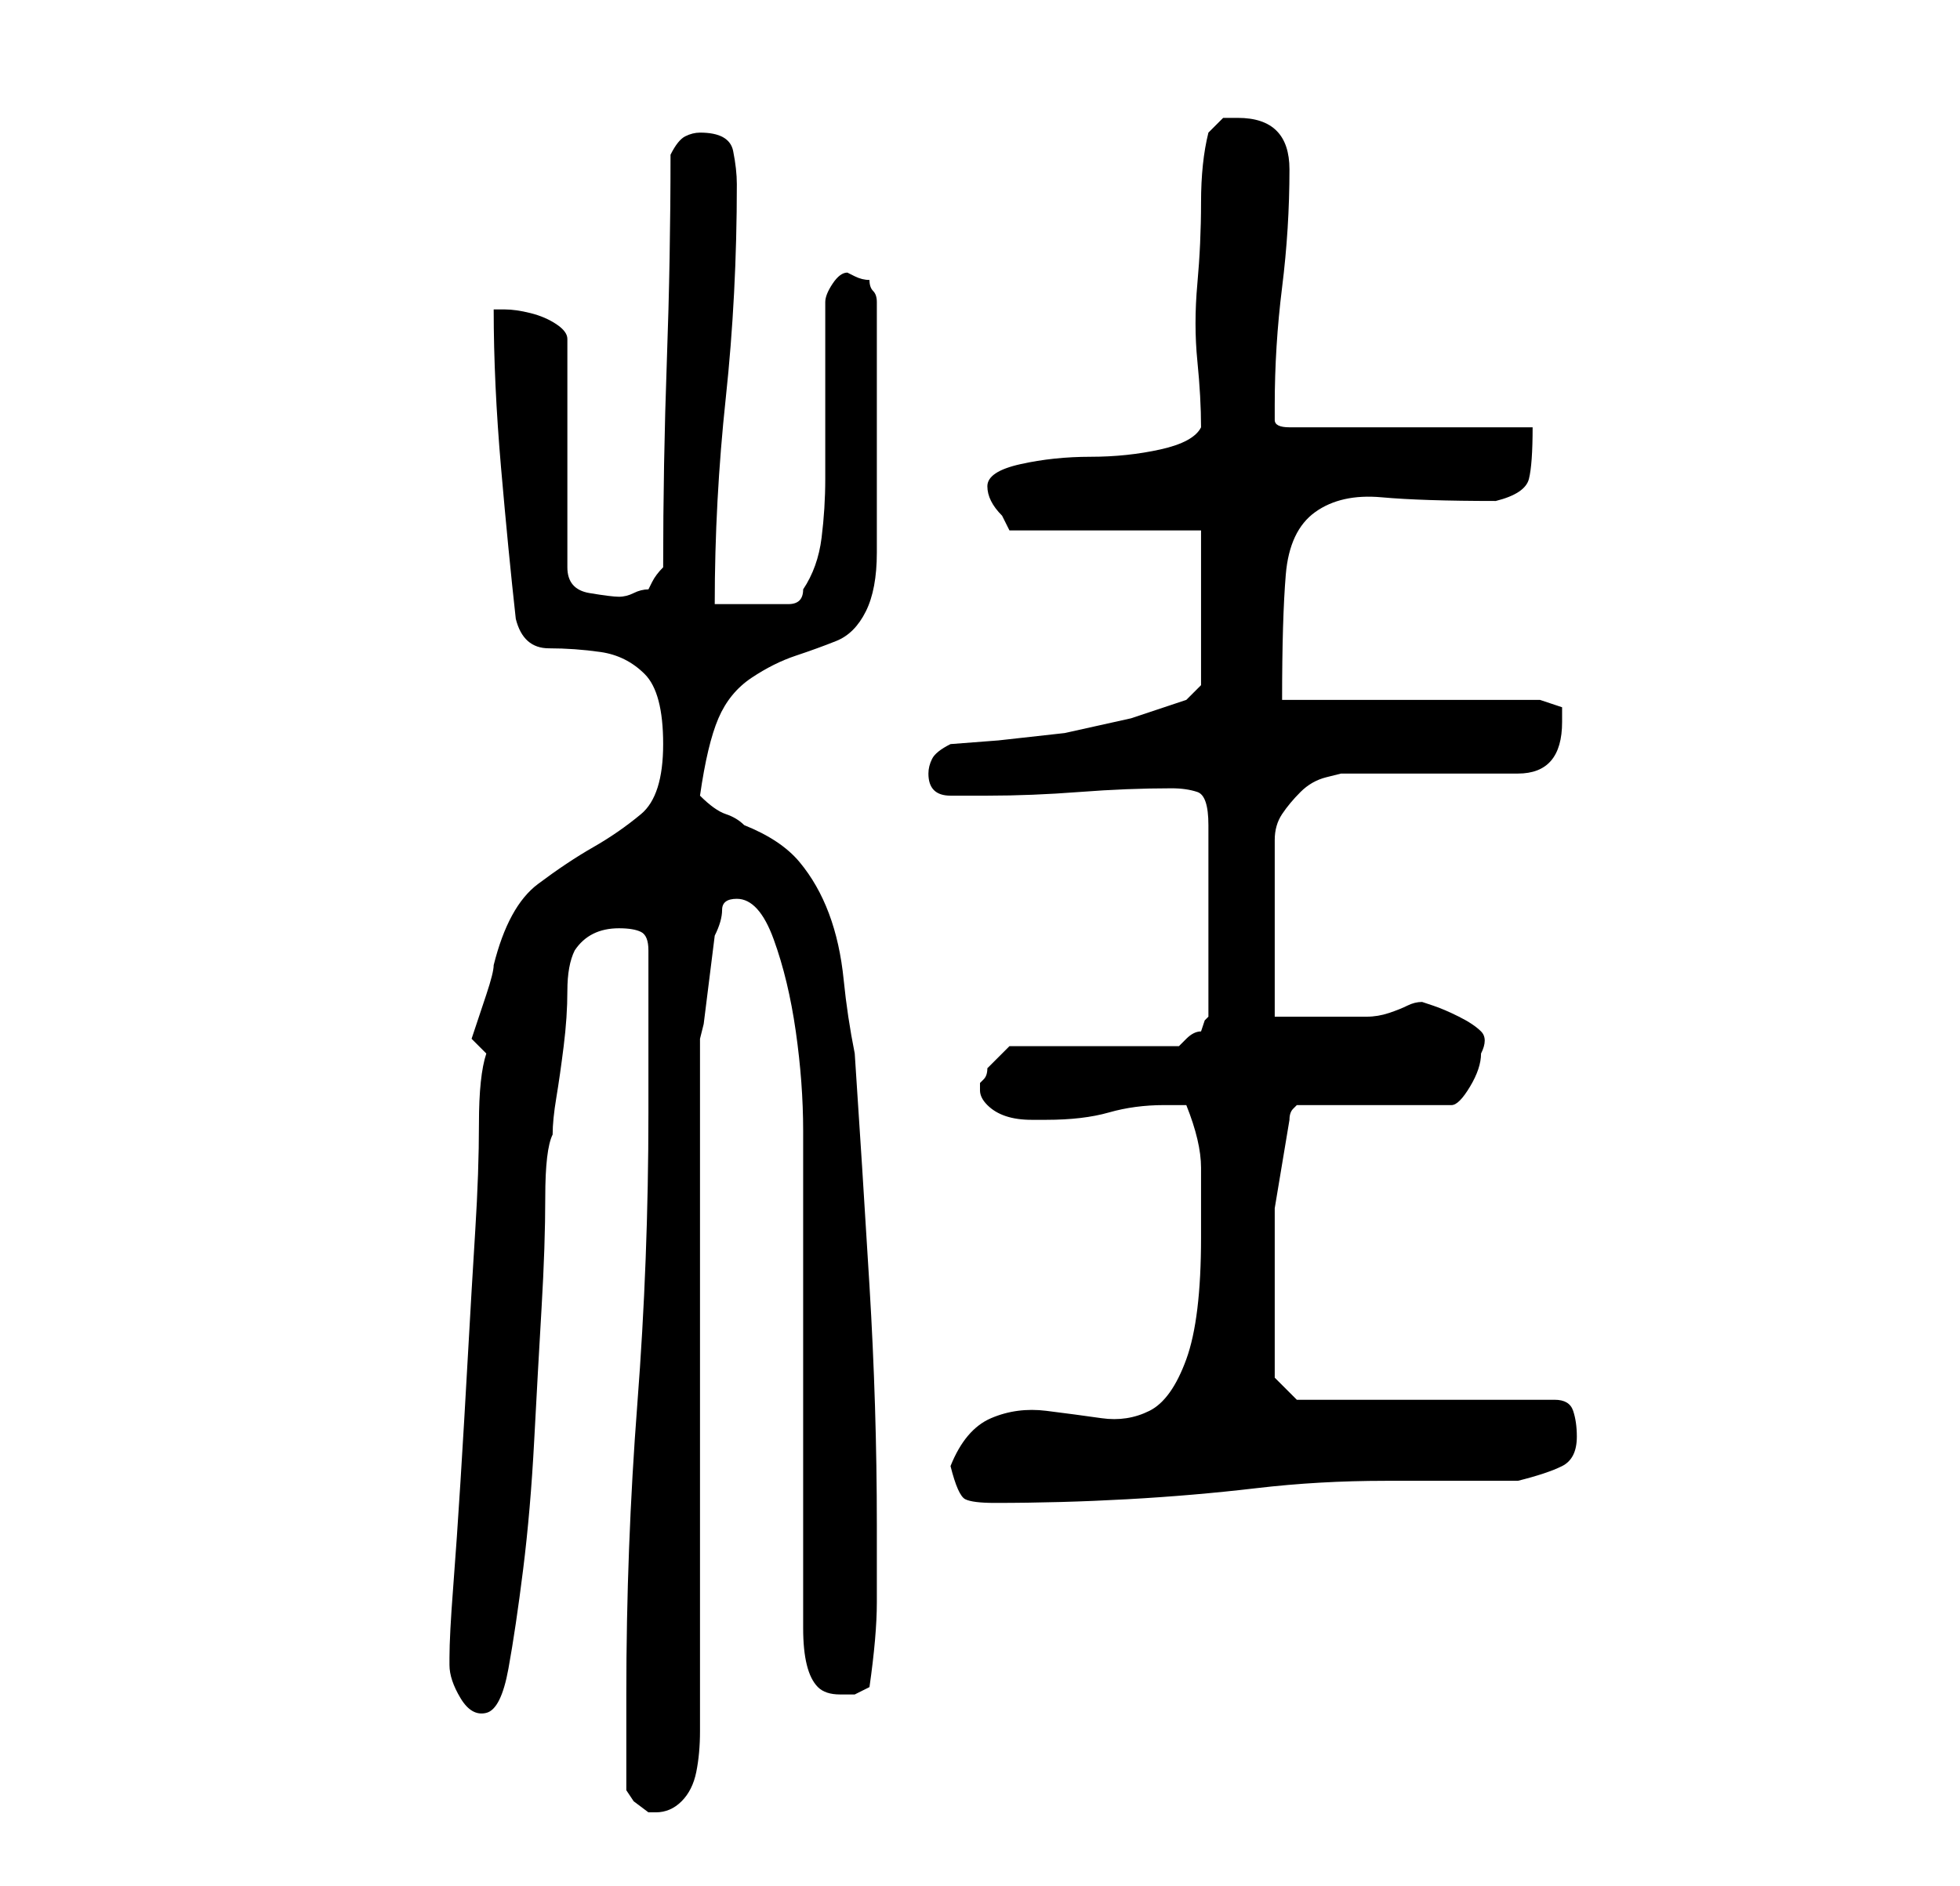 <?xml version="1.0" standalone="no"?>
<!DOCTYPE svg PUBLIC "-//W3C//DTD SVG 1.1//EN" "http://www.w3.org/Graphics/SVG/1.1/DTD/svg11.dtd" >
<svg xmlns="http://www.w3.org/2000/svg" xmlns:xlink="http://www.w3.org/1999/xlink" version="1.1" viewBox="-10 0 266 256">
   <path fill="currentColor"
d="M75 243l1 1.5t2 1.5h1q2 0 3.5 -1.5t2 -4t0.5 -5.5v-5v-89l0.5 -2t0.5 -4t0.5 -4t0.5 -4q1 -2 1 -3.5t2 -1.5q3 0 5 5.5t3 12.5t1 13.5v9.5v5v10v12v11v10v6v4q0 3 0.5 5t1.5 3t3 1h2t2 -1q1 -7 1 -11.5v-10.5q0 -16 -1 -32.5t-2 -31.5q-1 -5 -1.5 -10t-2 -9t-4 -7
t-7.5 -5q-1 -1 -2.5 -1.5t-3.5 -2.5q1 -7 2.5 -10.5t4.5 -5.5t6 -3t5.5 -2t4 -4t1.5 -8v-34q0 -1 -0.5 -1.5t-0.5 -1.5q-1 0 -2 -0.5l-1 -0.5q-1 0 -2 1.5t-1 2.5v24q0 4 -0.5 8t-2.5 7q0 1 -0.5 1.5t-1.5 0.5h-10q0 -14 1.5 -28t1.5 -29q0 -2 -0.5 -4.5t-4.5 -2.5
q-1 0 -2 0.5t-2 2.5q0 14 -0.5 28t-0.5 28q-1 1 -1.5 2l-0.5 1q-1 0 -2 0.5t-2 0.5t-4 -0.5t-3 -3.5v-31q0 -1 -1.5 -2t-3.5 -1.5t-3.5 -0.5h-1.5q0 10 1 21.5t2 20.5q1 4 4.5 4t7 0.5t6 3t2.5 9.5t-3 9.5t-6.5 4.5t-7.5 5t-6 11q0 1 -1 4l-1.5 4.5l-0.5 1.5l2 2
q-1 3 -1 9.5t-0.5 14.5t-1 17t-1 17t-1 14.5t-0.5 9.5v1q0 2 1.5 4.5t3.5 2t3 -6t2 -13.5t1.5 -17.5t1 -18t0.5 -15t1 -8.5q0 -2 0.5 -5t1 -7t0.5 -7.5t1 -5.5q2 -3 6 -3q2 0 3 0.5t1 2.5v22q0 20 -1.5 39.5t-1.5 39.5v2v4v4v3zM119 199q1 4 2 4.5t4 0.5q9 0 18 -0.5
t17.5 -1.5t17.5 -1h18q4 -1 6 -2t2 -4q0 -2 -0.5 -3.5t-2.5 -1.5h-35l-3 -3v-2v-2.5v-3.5v-3v-12t2 -12q0 -1 0.5 -1.5l0.5 -0.5h21q1 0 2.5 -2.5t1.5 -4.5q1 -2 0 -3t-3 -2t-3.5 -1.5l-1.5 -0.5q-1 0 -2 0.5t-2.5 1t-3 0.5h-1.5h-5.5h-5.5v-24q0 -2 1 -3.5t2.5 -3t3.5 -2
l2 -0.5h24q6 0 6 -7v-2t-3 -1h-35q0 -11 0.5 -17t4 -8.5t9 -2t15.5 0.5q4 -1 4.5 -3t0.5 -7h-33q-2 0 -2 -1v-2q0 -8 1 -16t1 -16q0 -7 -7 -7h-2t-2 2q-1 4 -1 9.5t-0.5 11t0 10.5t0.5 9q-1 2 -5.5 3t-9.5 1t-9.5 1t-4.5 3q0 1 0.5 2t1.5 2l0.5 1l0.5 1h26v21l-0.5 0.5
l-1.5 1.5l-7.5 2.5t-9 2l-9 1t-6.5 0.5q-2 1 -2.5 2t-0.5 2q0 3 3 3h5q6 0 12.5 -0.5t12.5 -0.5q2 0 3.5 0.5t1.5 4.5v26l-0.5 0.5t-0.5 1.5q-1 0 -2 1l-1 1h-23l-1 1l-2 2q0 1 -0.5 1.5l-0.5 0.5v1q0 1 1 2t2.5 1.5t3.5 0.5h2q5 0 8.5 -1t7.5 -1h3q2 5 2 8.5v9.5
q0 11 -2 16.5t-5 7t-6.5 1t-7.5 -1t-7.5 1t-5.5 6.5z" />
</svg>
